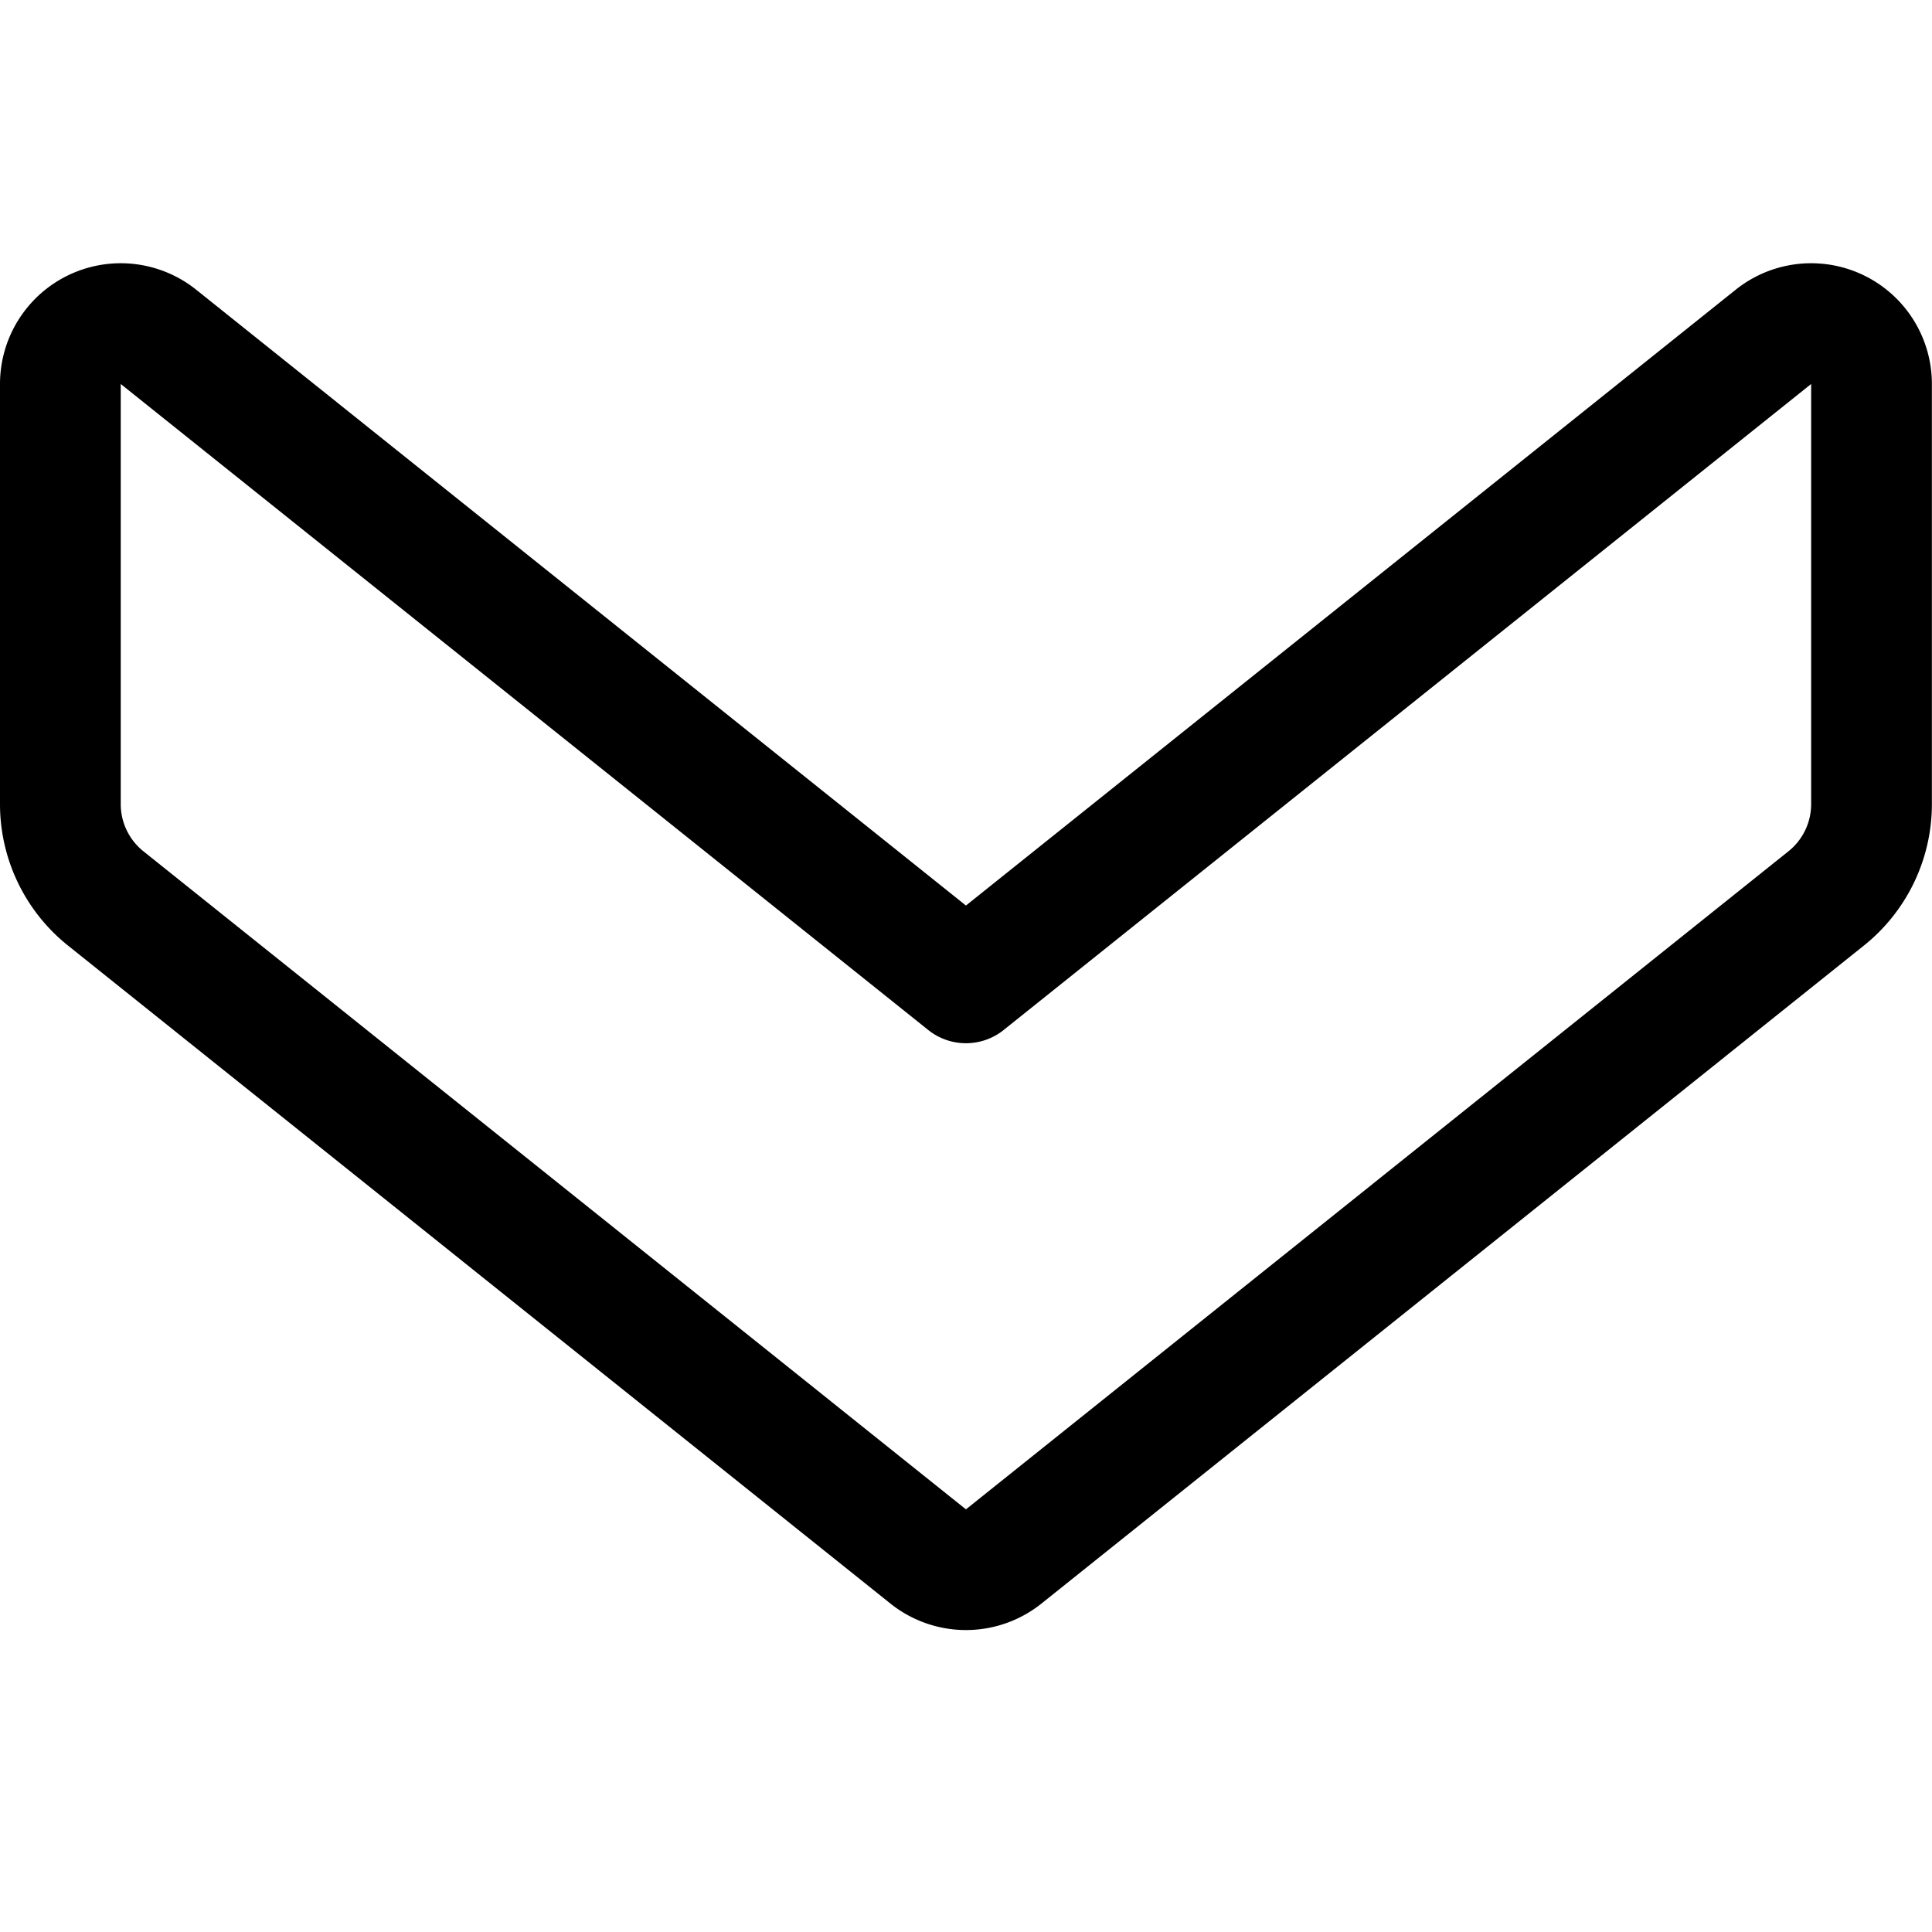 <svg xmlns="http://www.w3.org/2000/svg" version="1.1" xmlns:xlink="http://www.w3.org/1999/xlink" xmlns:svgjs="http://svgjs.com/svgjs" viewBox="0 0 140 140" width="140" height="140"><g transform="matrix(5.833,0,0,5.833,0,0)"><path d="M1.969,4.185,12,12.21,22.031,4.185a.75.75,0,0,1,1.219.586V9.99a1.5,1.5,0,0,1-.563,1.171L12.469,19.336a.752.752,0,0,1-.938,0L1.313,11.161A1.5,1.5,0,0,1,.75,9.99V4.771A.75.75,0,0,1,1.969,4.185Z" fill="none" stroke="#000000" stroke-linecap="round" stroke-linejoin="round" stroke-width="1.5"></path></g></svg>